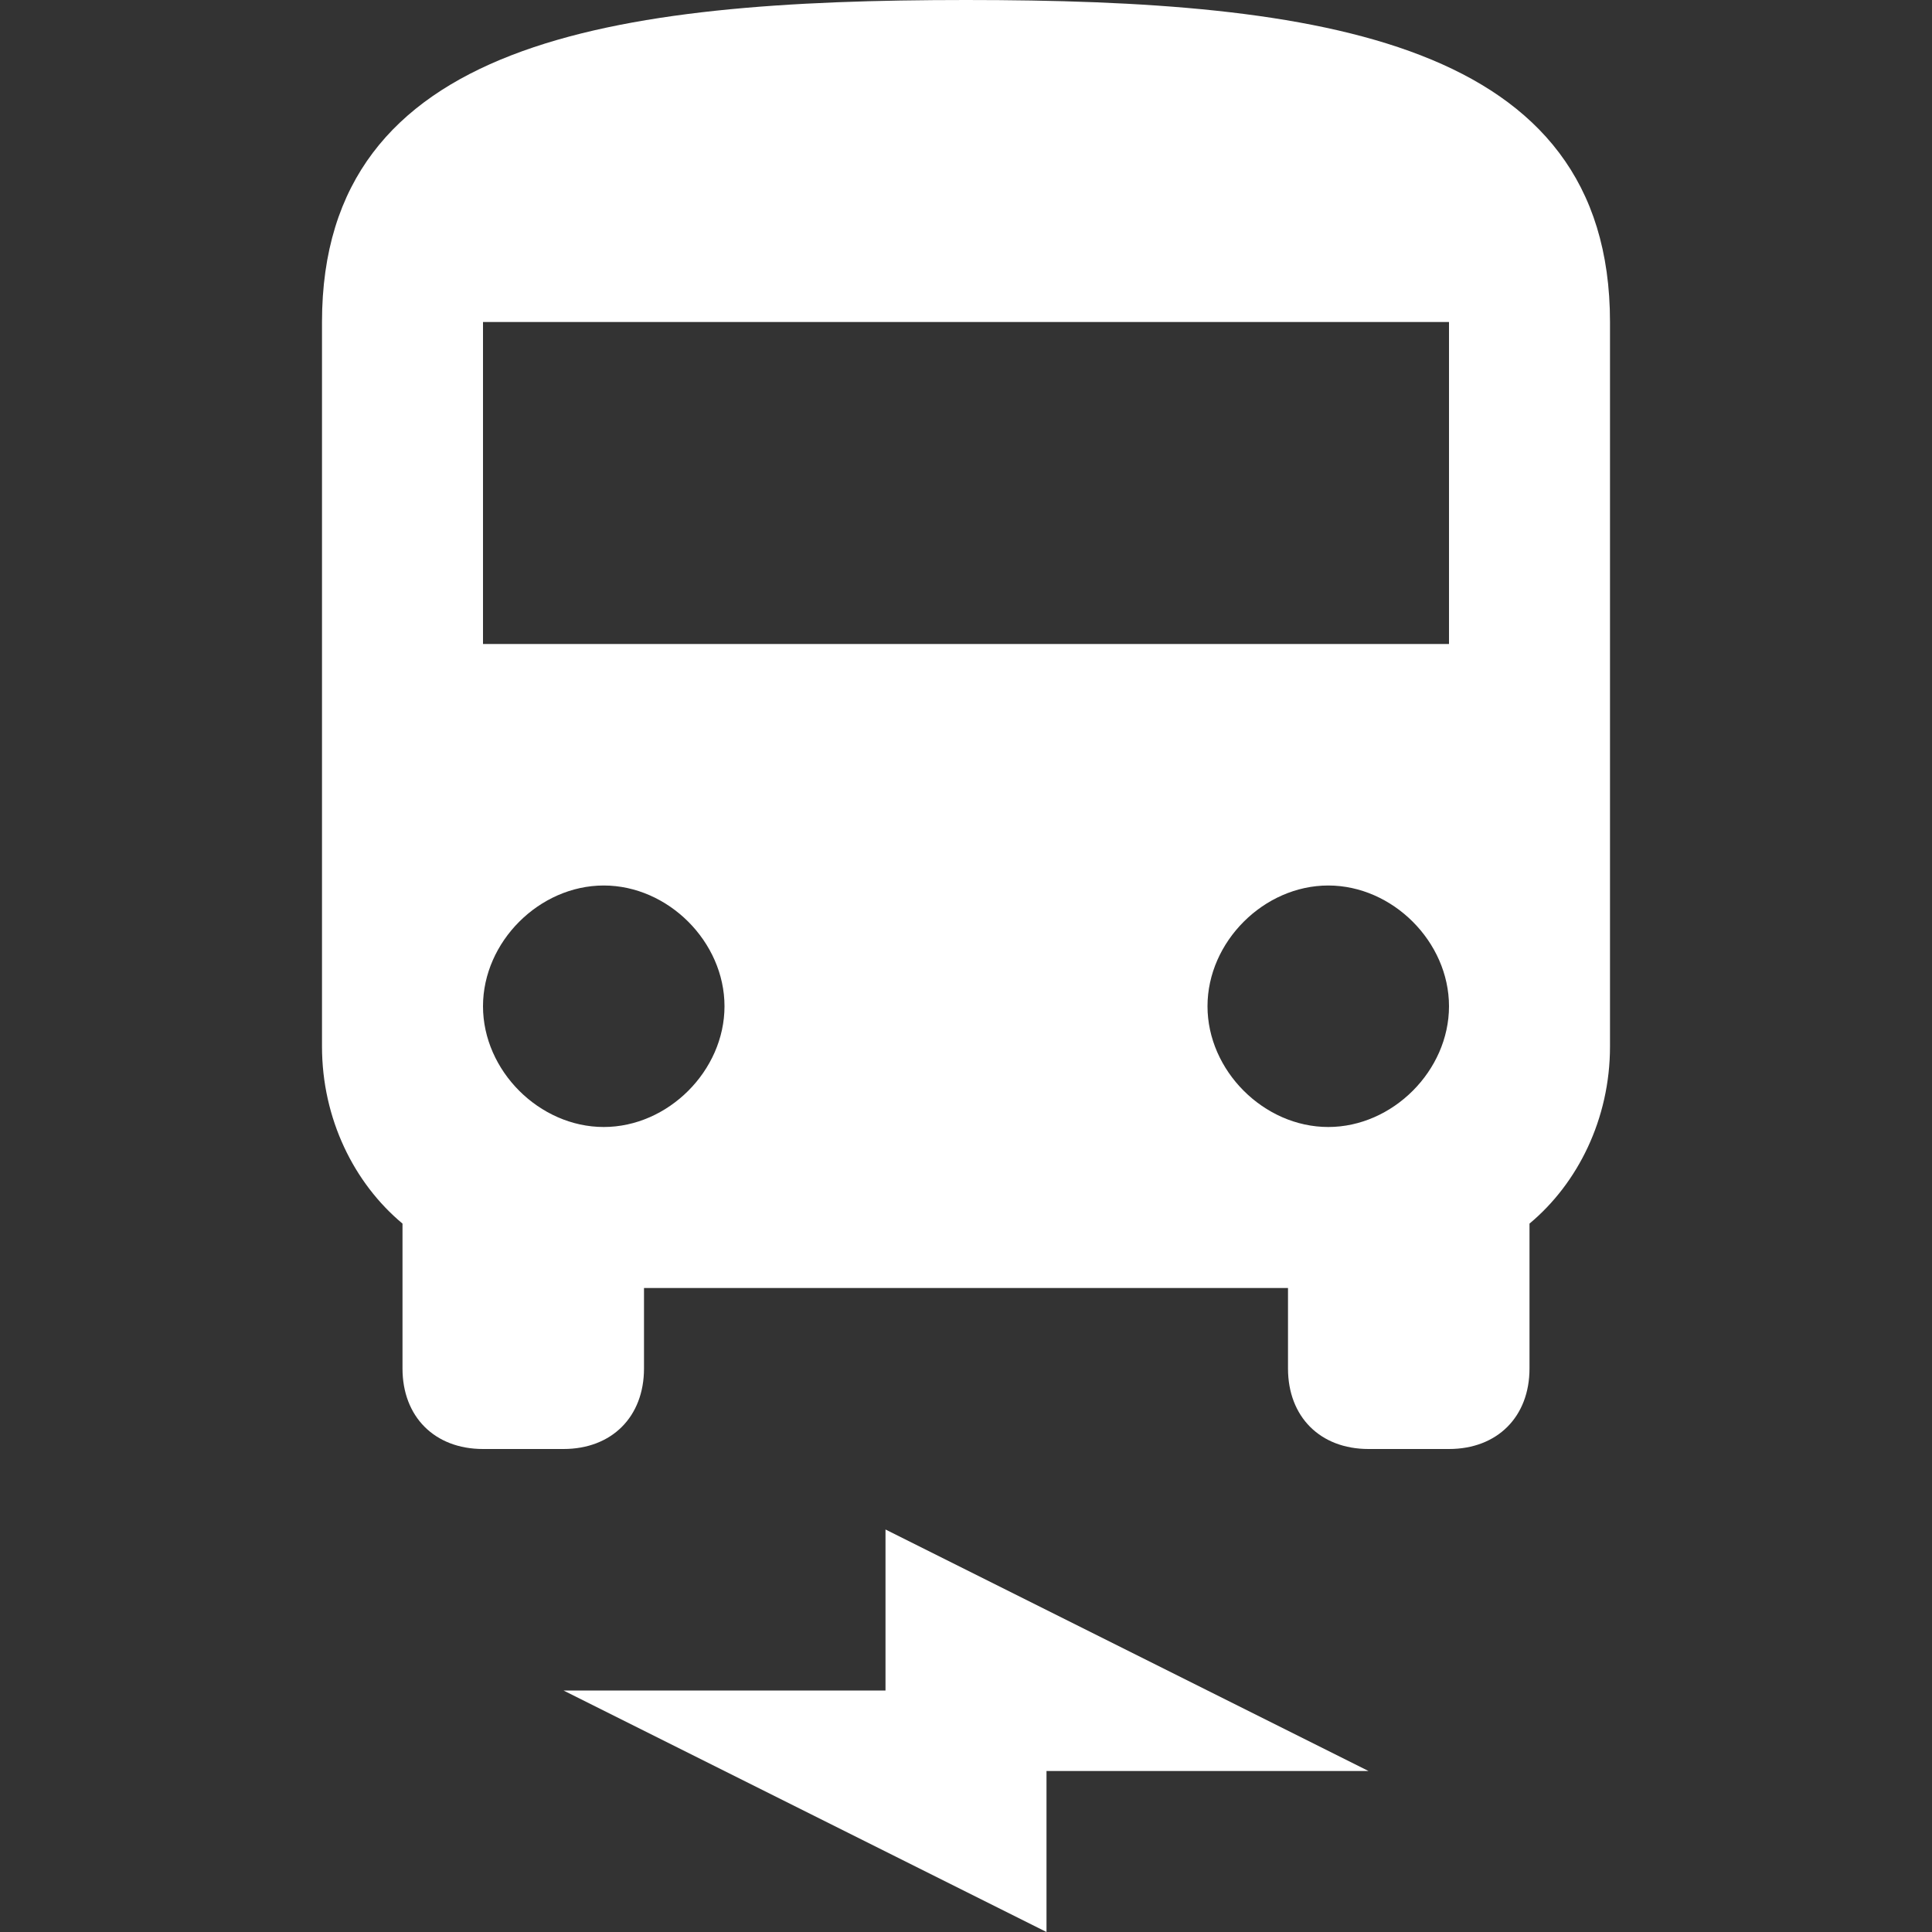 <svg xmlns="http://www.w3.org/2000/svg" fill="white" id="mdi-bus-electric" viewBox="0 0 24 24"><rect x="0" y="0" width="24" height="24" fill="#333333" stroke="none"/><path d="M18 8H6V4H18M16.5 14C15.7 14 15 13.3 15 12.5C15 11.7 15.7 11 16.5 11C17.3 11 18 11.7 18 12.5C18 13.3 17.3 14 16.5 14M7.5 14C6.7 14 6 13.3 6 12.5C6 11.7 6.7 11 7.5 11S9 11.7 9 12.5C9 13.3 8.3 14 7.5 14M4 13C4 13.9 4.4 14.7 5 15.2V17C5 17.6 5.4 18 6 18H7C7.6 18 8 17.6 8 17V16H16V17C16 17.6 16.4 18 17 18H18C18.6 18 19 17.6 19 17V15.2C19.6 14.7 20 13.9 20 13V4C20 .5 16.4 0 12 0S4 .5 4 4V13M7 21H11V19L17 22H13V24L7 21Z" /></svg>
